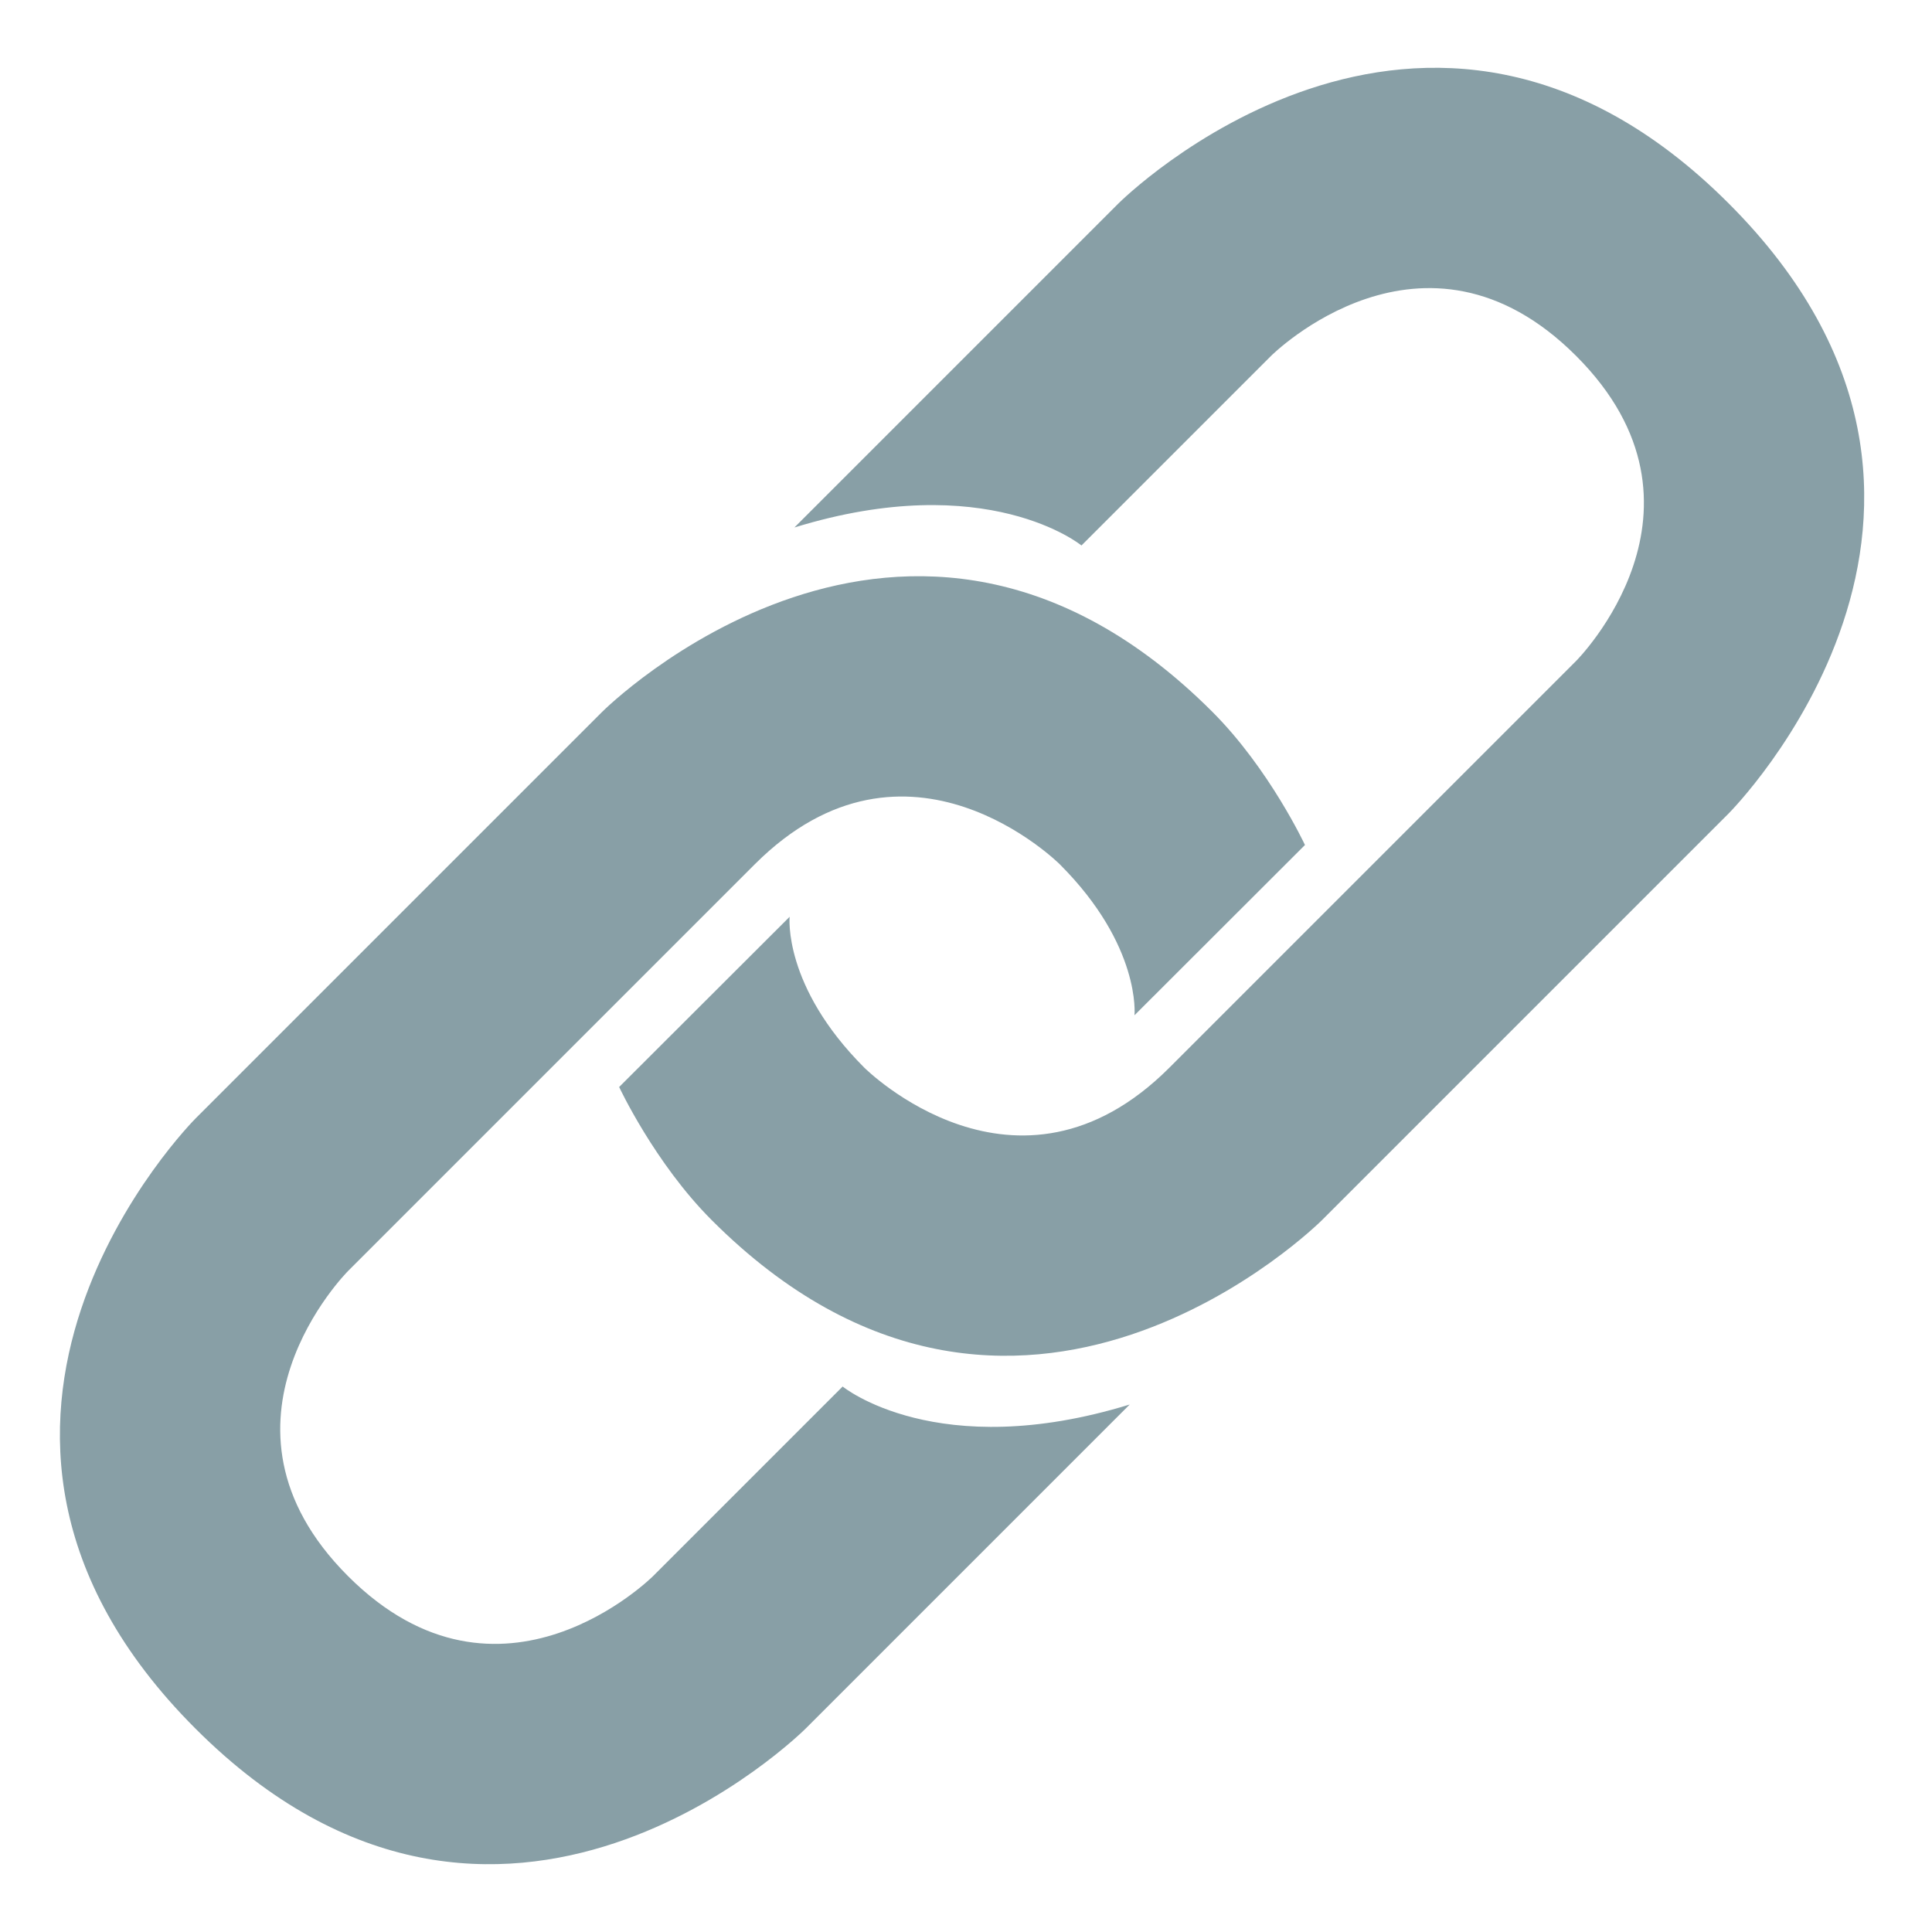 <?xml version="1.0" encoding="UTF-8"?>
<svg version="1.1" viewBox="0 0 288 288" xmlns="http://www.w3.org/2000/svg">
<g>
<svg width="288" height="288" enable-background="new 0 0 47.5 47.5" viewBox="0 0 47.5 47.5" xmlns="http://www.w3.org/2000/svg">
<defs>
<clipPath id="a">
<path class="color000 svgShape" d="m0 38h38v-38h-38v38z"/>
</clipPath>
</defs>
<g class="color000 svgShape" transform="matrix(1.25 0 0 -1.25 0 47.5)" clip-path="url(#a)" fill="#889fa6">
<path class="color8899a6 svgShape" transform="translate(16 28)" d="m0 0 6 6s6 6 12 0 0-12 0-12l-8-8s-6-6-12 0c-1.125 1.125-1.822 2.62-1.822 2.62l3.353 3.348s-0.135-1.364 1.469-2.968c0 0 3-3 6 0l8 8s3 3 0 6-6 0-6 0l-3.729-3.729s-1.854 1.521-5.646 0.354l0.375 0.375z"/>
<path class="color8899a6 svgShape" transform="translate(21.845 10)" d="m0 0-6-6s-6-6-12 0 0 12 0 12l8 8s6 6 12 0c1.125-1.125 1.822-2.62 1.822-2.62l-3.353-3.349s0.135 1.365-1.469 2.969c0 0-3 3-6 0l-8-8s-3-3 0-6 6 0 6 0l3.729 3.729s1.854-1.52 5.646-0.354l-0.375-0.375z"/>
</g>
</svg>
</g>
</svg>
